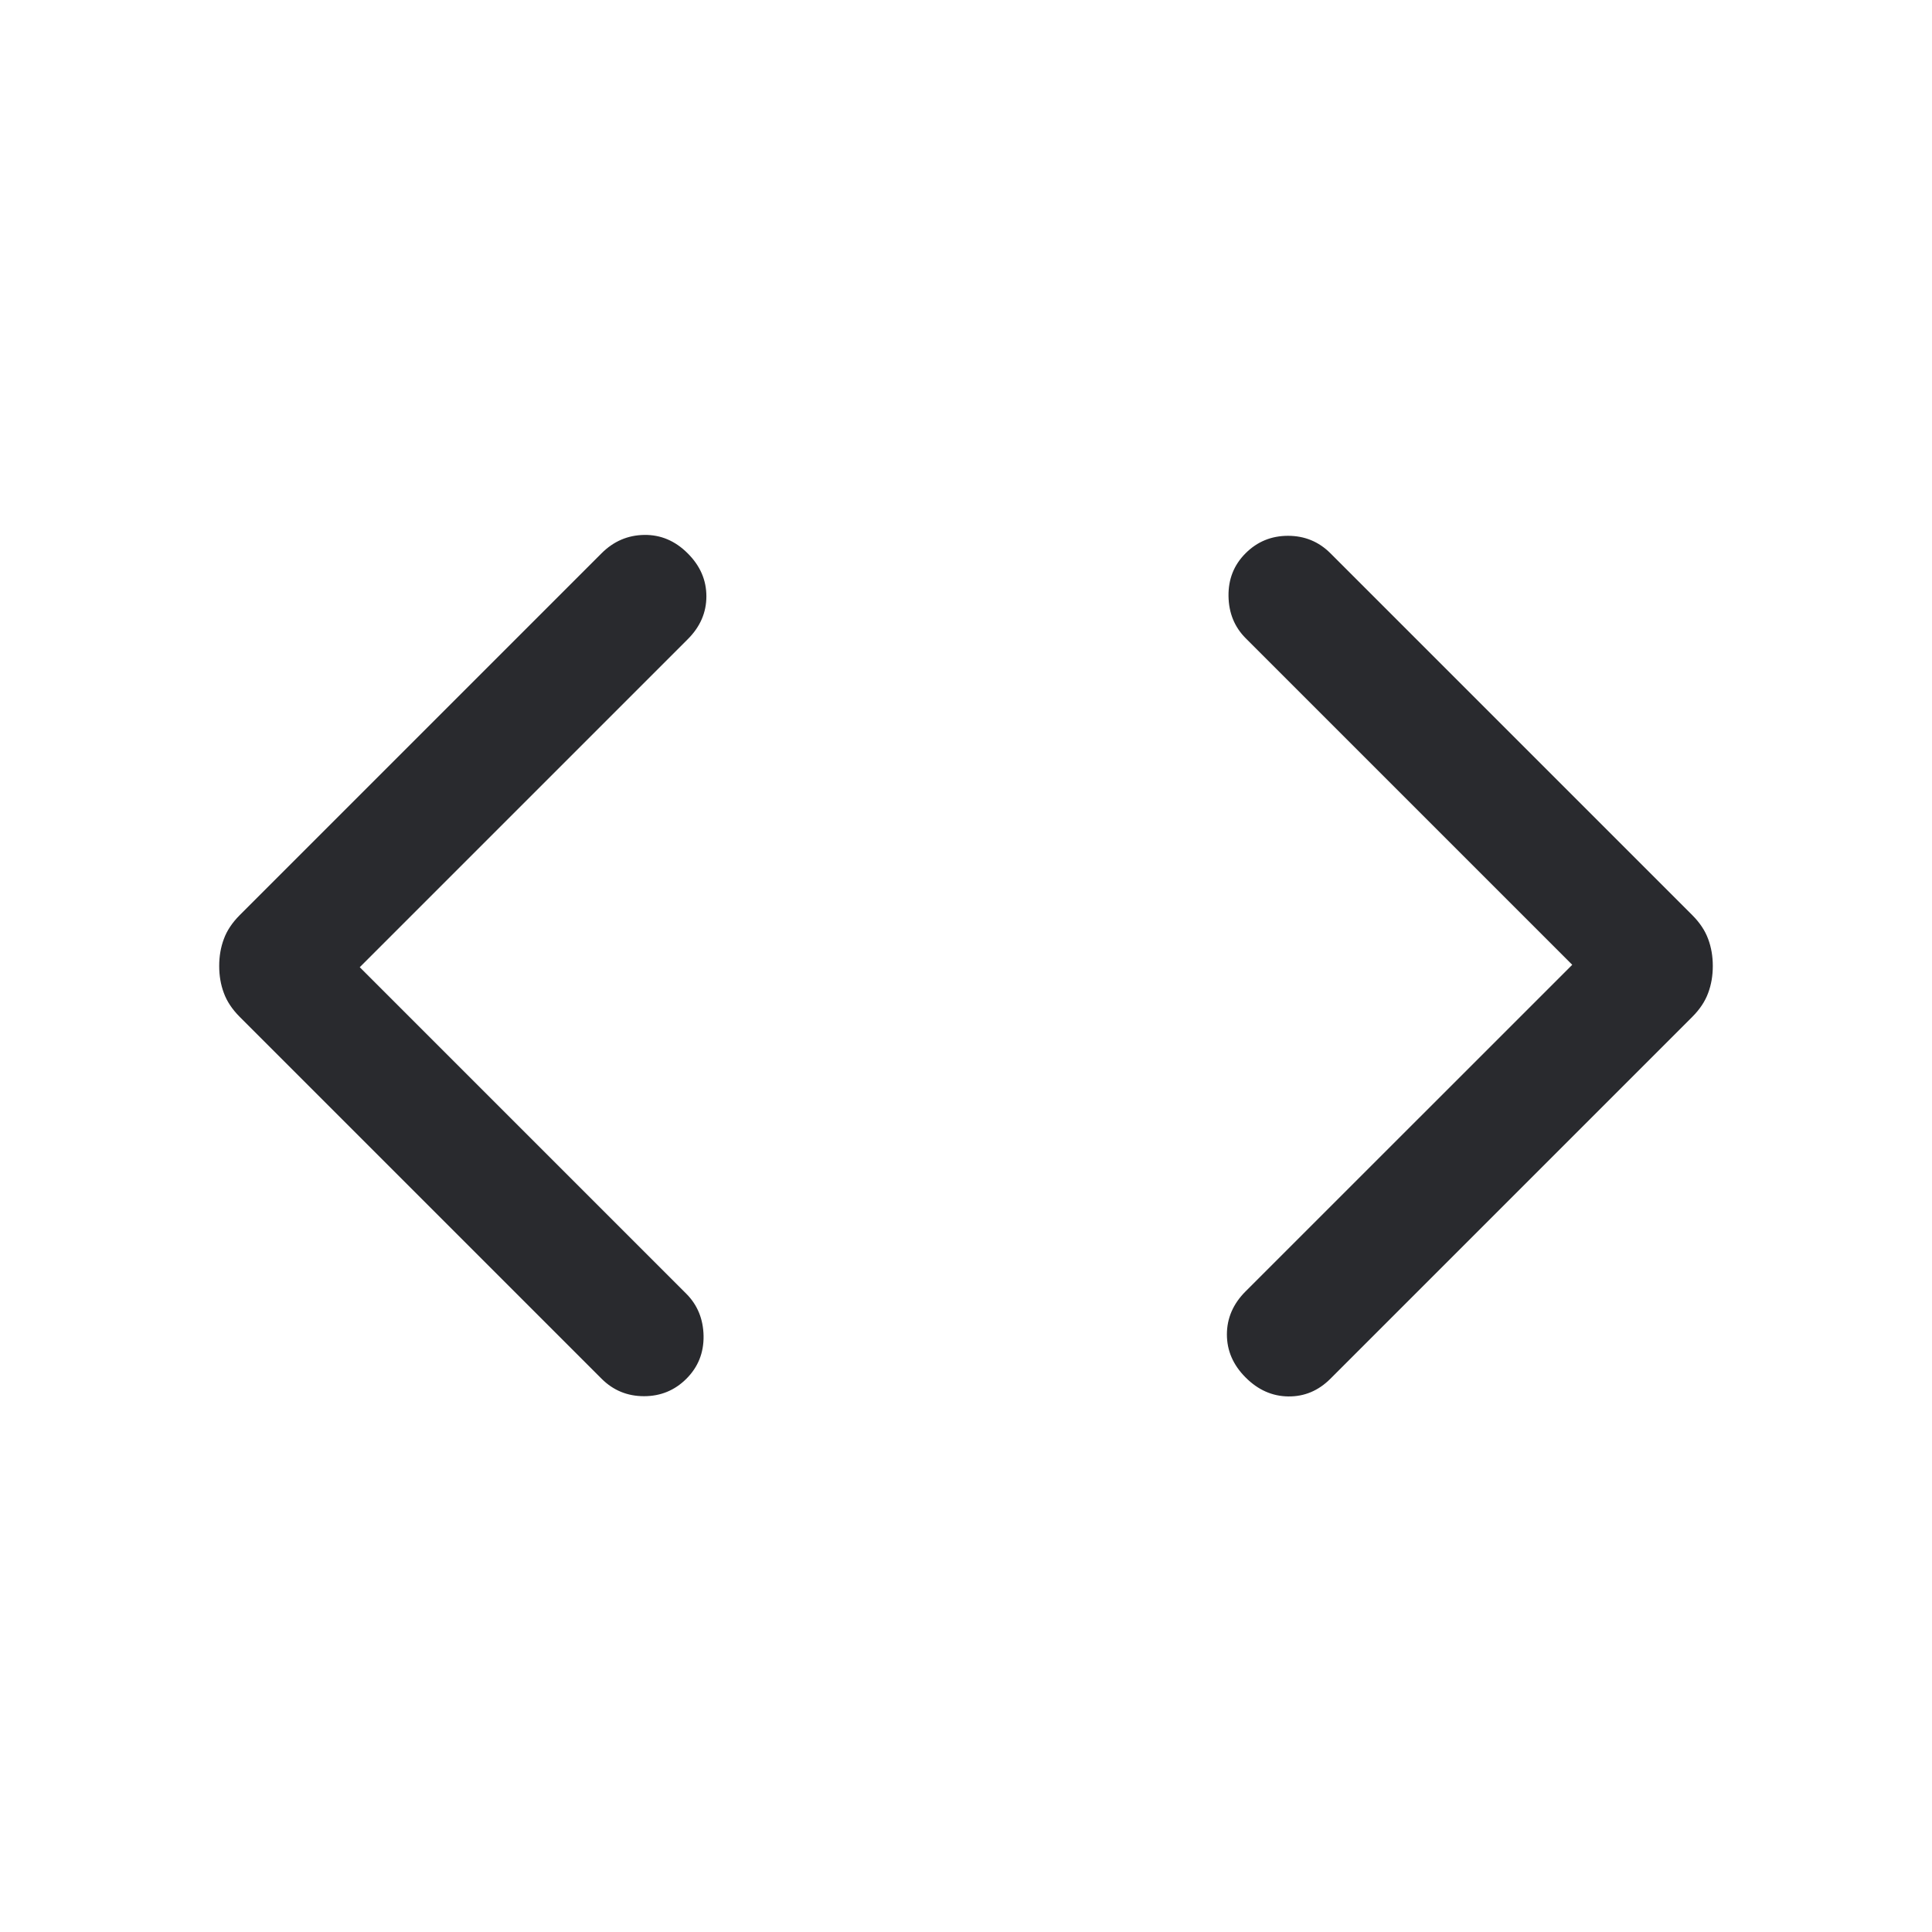 <svg width="24" height="24" viewBox="0 0 24 24" fill="none" xmlns="http://www.w3.org/2000/svg">
<mask id="mask0_503_7110" style="mask-type:alpha" maskUnits="userSpaceOnUse" x="0" y="0" width="24" height="24">
<rect width="24" height="24" fill="#D9D9D9"/>
</mask>
<g mask="url(#mask0_503_7110)">
<path d="M4.469 12.015L8.527 16.073C8.665 16.212 8.736 16.386 8.74 16.595C8.743 16.805 8.672 16.982 8.527 17.127C8.382 17.272 8.206 17.344 8 17.344C7.794 17.344 7.618 17.272 7.473 17.127L2.979 12.633C2.885 12.539 2.819 12.44 2.781 12.336C2.742 12.233 2.723 12.12 2.723 12C2.723 11.88 2.742 11.767 2.781 11.664C2.819 11.56 2.885 11.461 2.979 11.367L7.473 6.873C7.622 6.724 7.799 6.648 8.003 6.645C8.207 6.642 8.387 6.718 8.542 6.873C8.698 7.028 8.775 7.206 8.775 7.408C8.775 7.609 8.698 7.787 8.542 7.942L4.469 12.015ZM19.531 11.985L15.473 7.927C15.335 7.788 15.264 7.614 15.261 7.405C15.258 7.195 15.328 7.018 15.473 6.873C15.618 6.728 15.794 6.656 16 6.656C16.206 6.656 16.382 6.728 16.527 6.873L21.021 11.367C21.115 11.461 21.181 11.56 21.219 11.664C21.258 11.767 21.277 11.88 21.277 12C21.277 12.12 21.258 12.233 21.219 12.336C21.181 12.44 21.115 12.539 21.021 12.633L16.527 17.127C16.378 17.276 16.204 17.349 16.005 17.347C15.806 17.345 15.628 17.267 15.473 17.111C15.318 16.956 15.241 16.778 15.241 16.577C15.241 16.376 15.318 16.197 15.473 16.042L19.531 11.985Z" fill="#292A2E"/>
</g>
</svg>
